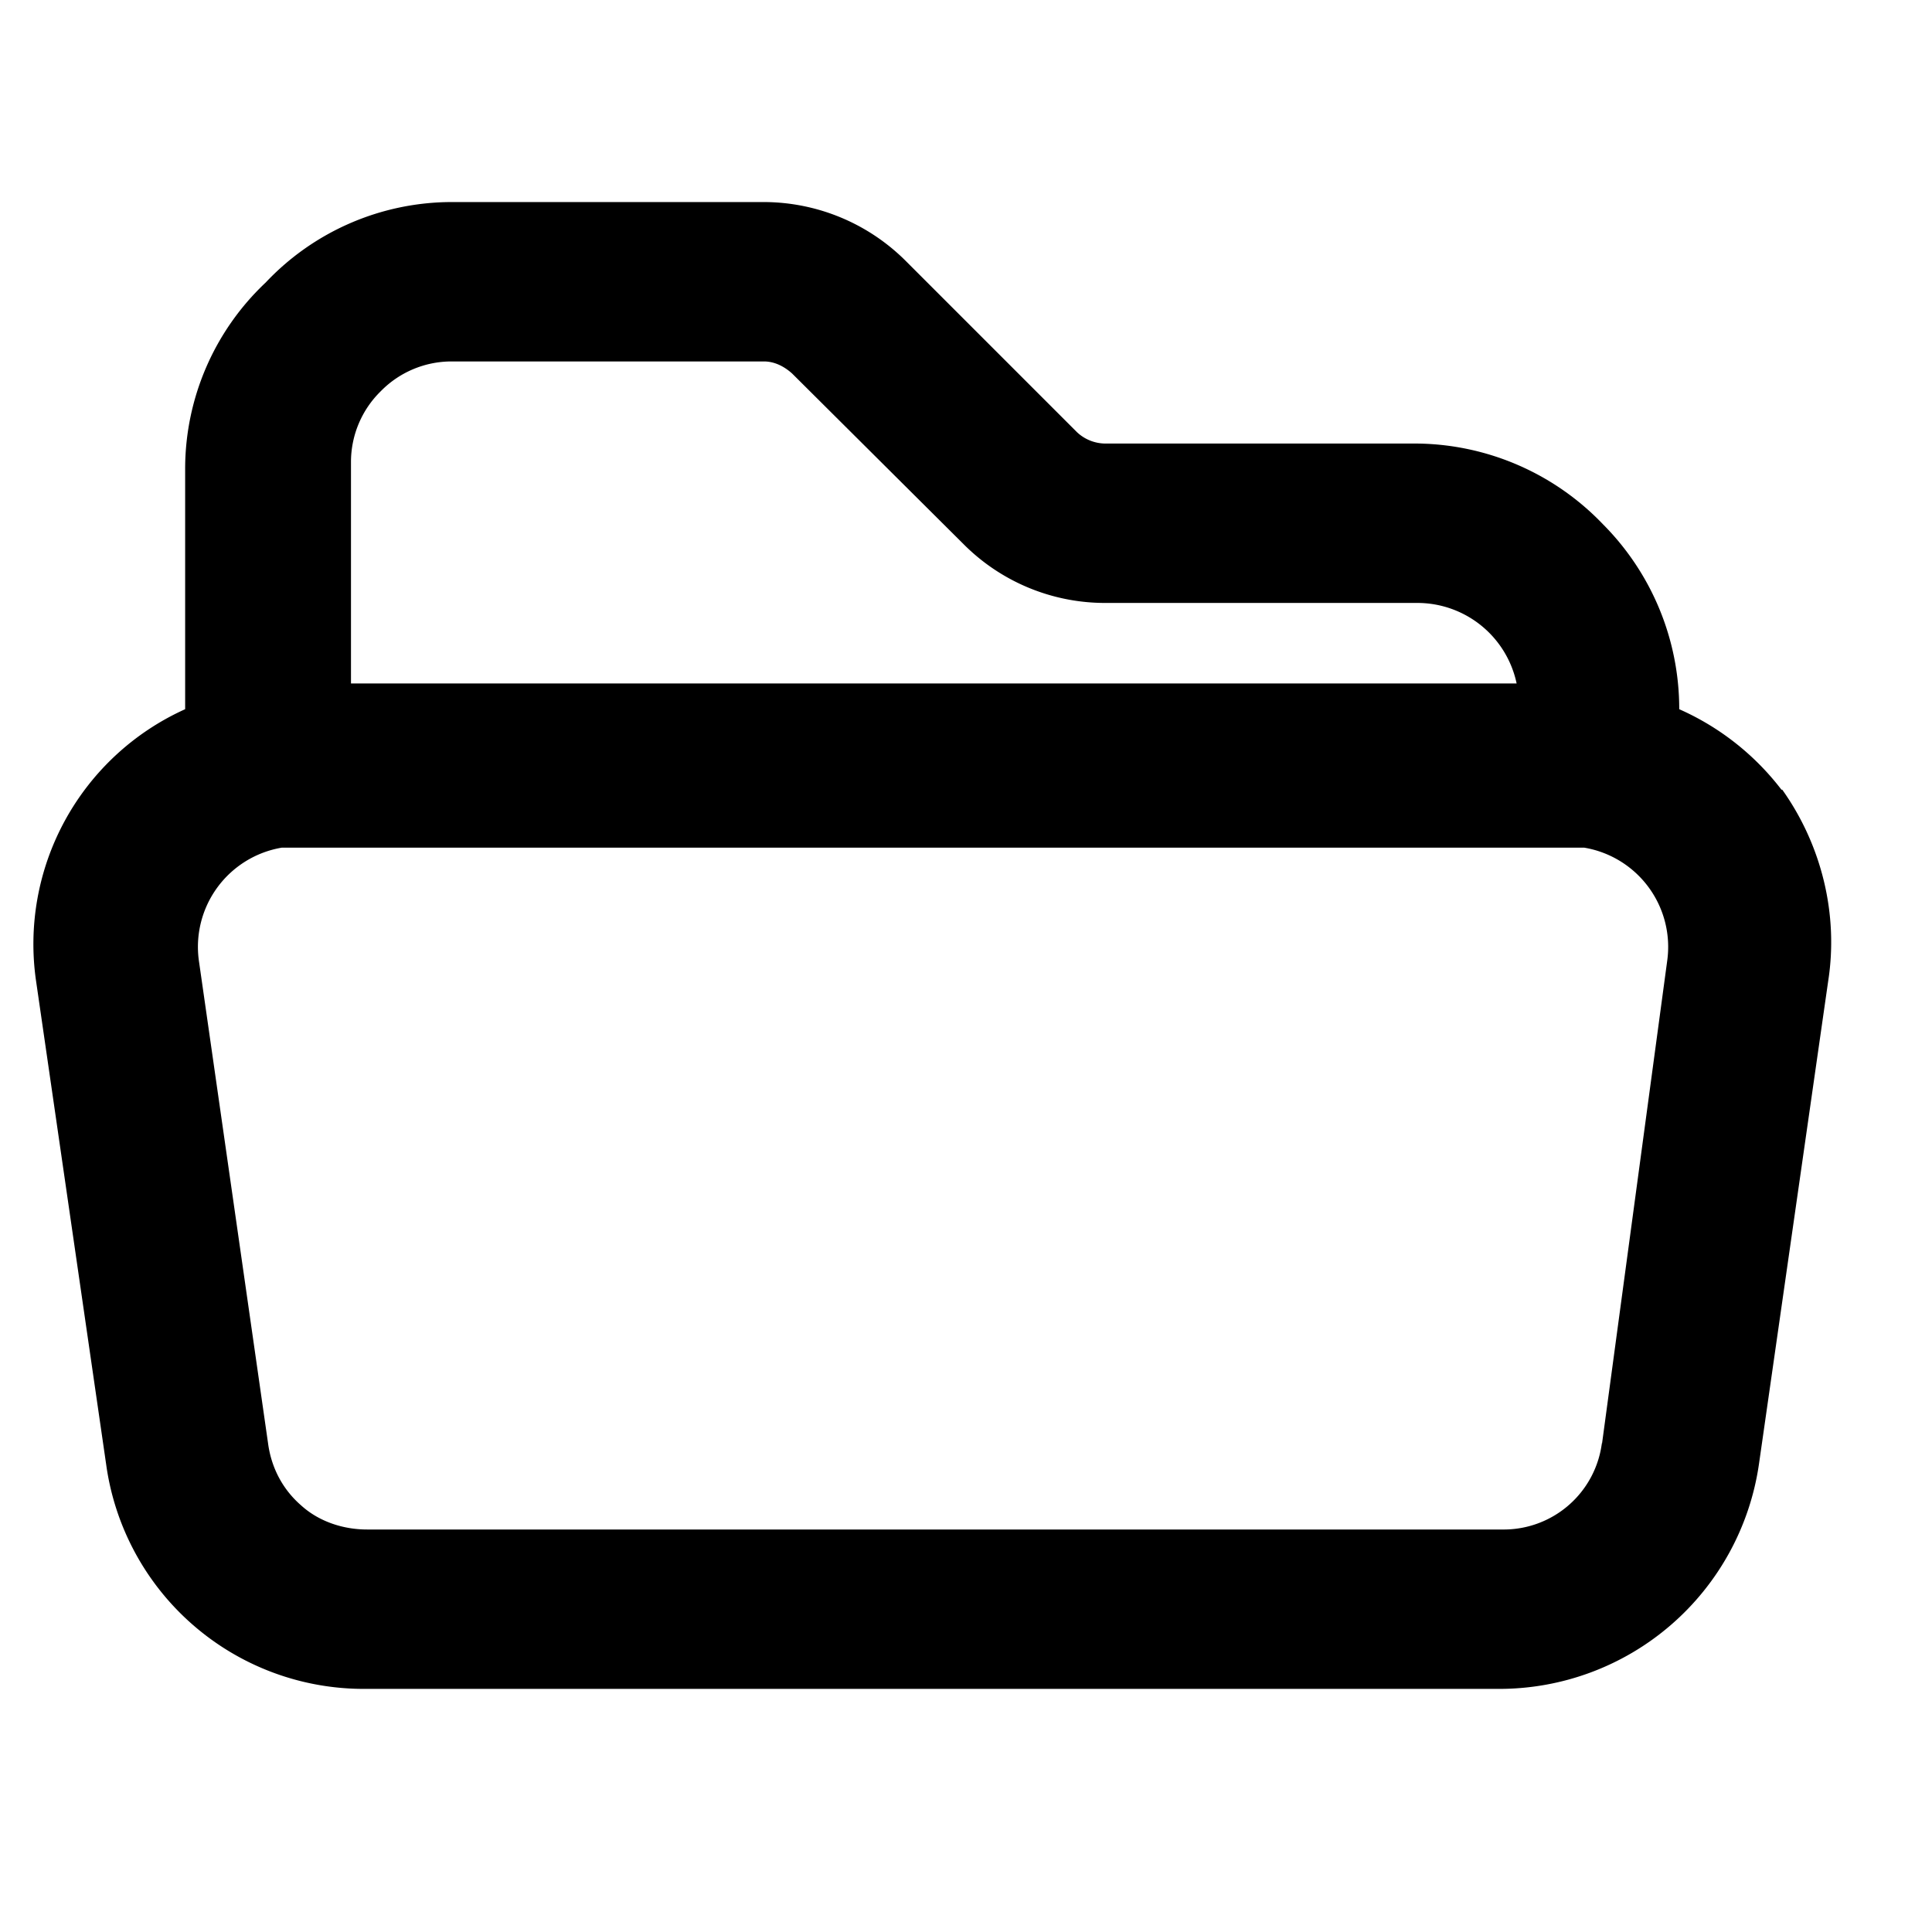 <svg viewBox="0 0 24 24" focusable="false" data-icon="folder-open" width="1em" height="1em" fill="currentColor" aria-hidden="true"><path clip-rule="evenodd" d="M22.13 9.81a3.26 3.26 0 00-1.27-1 3.25 3.25 0 00-.95-2.3 3.24 3.24 0 00-2.3-1h-3.88a.52.52 0 01-.35-.14l-2.12-2.12a2.5 2.5 0 00-1.77-.74H5.6a3.18 3.18 0 00-2.3 1 3.18 3.18 0 00-1 2.3v3A3.2 3.2 0 00.45 12.2l.87 6a3.23 3.23 0 003.2 2.78h14.1a3.26 3.26 0 003.23-2.79l.86-6c.13-.83-.08-1.69-.57-2.38zM4.36 5.74a1.23 1.23 0 01.37-.88 1.23 1.23 0 01.88-.37h3.88c.13 0 .25.06.35.15l2.13 2.12a2.48 2.48 0 001.76.73h3.88a1.26 1.26 0 011.23 1H4.36V5.74zM19.9 17.92A1.23 1.23 0 0118.66 19H4.56c-.3 0-.6-.1-.82-.3-.23-.2-.37-.47-.41-.77l-.86-6a1.25 1.25 0 011.03-1.4h16.18a1.25 1.25 0 011.03 1.41l-.81 6z" fill-rule="evenodd"></path></svg>